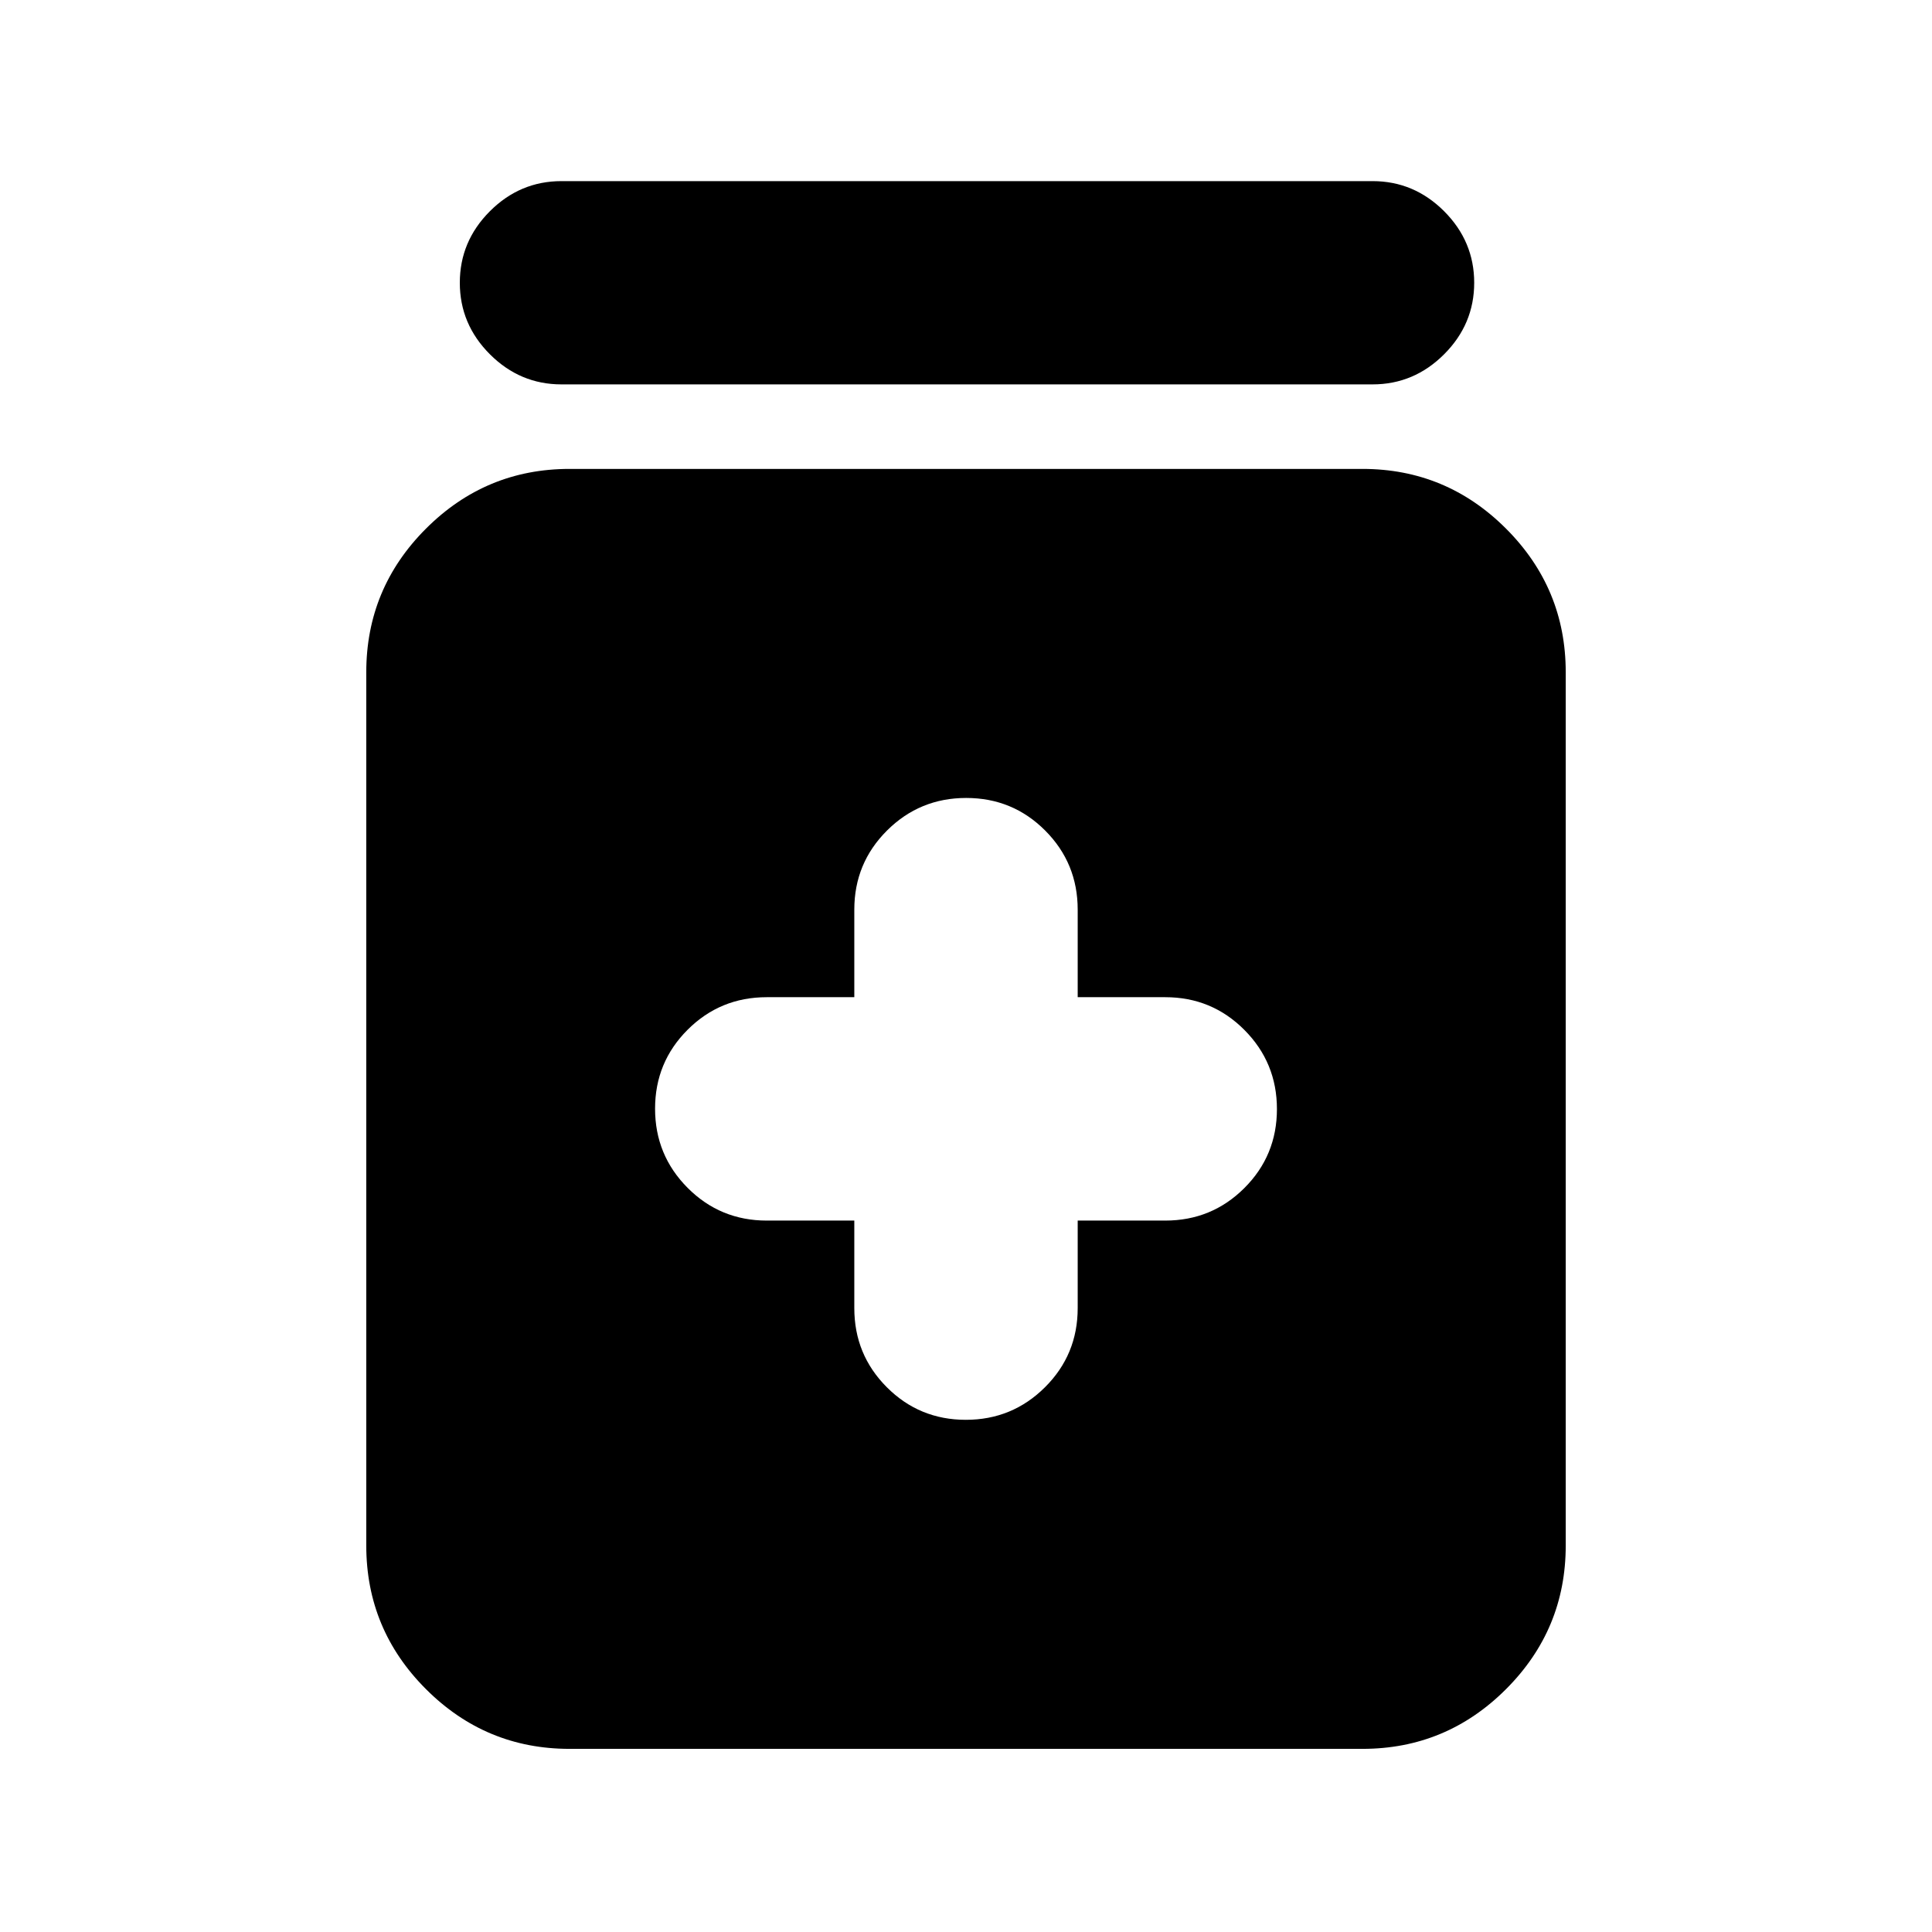 <svg xmlns="http://www.w3.org/2000/svg" height="24" viewBox="0 -960 960 960" width="24"><path d="M424.5-353.5v43.5q0 23.13 16.16 39.31 16.16 16.19 39.25 16.19t39.34-16.19Q535.5-286.87 535.5-310v-43.5H579q23.13 0 39.31-16.16 16.19-16.16 16.19-39.25t-16.19-39.34Q602.13-464.5 579-464.5h-43.5V-508q0-23.12-16.16-39.31t-39.25-16.19q-23.09 0-39.34 16.19Q424.5-531.12 424.5-508v43.5H381q-23.12 0-39.31 16.16t-16.19 39.25q0 23.09 16.19 39.34Q357.88-353.5 381-353.5h43.5ZM283-91q-41.66 0-71.33-29.67T182-192v-434q0-41.66 29.67-71.33T283-727h394q41.66 0 71.33 29.67T778-626v434q0 41.66-29.67 71.33T677-91H283Zm-4.02-678q-20.59 0-35.55-14.96-14.95-14.95-14.95-35.54t14.95-35.55Q258.39-870 278.98-870h403.04q20.59 0 35.55 14.95 14.95 14.96 14.95 35.55 0 20.59-14.95 35.54Q702.61-769 682.02-769H278.98Z"/></svg>